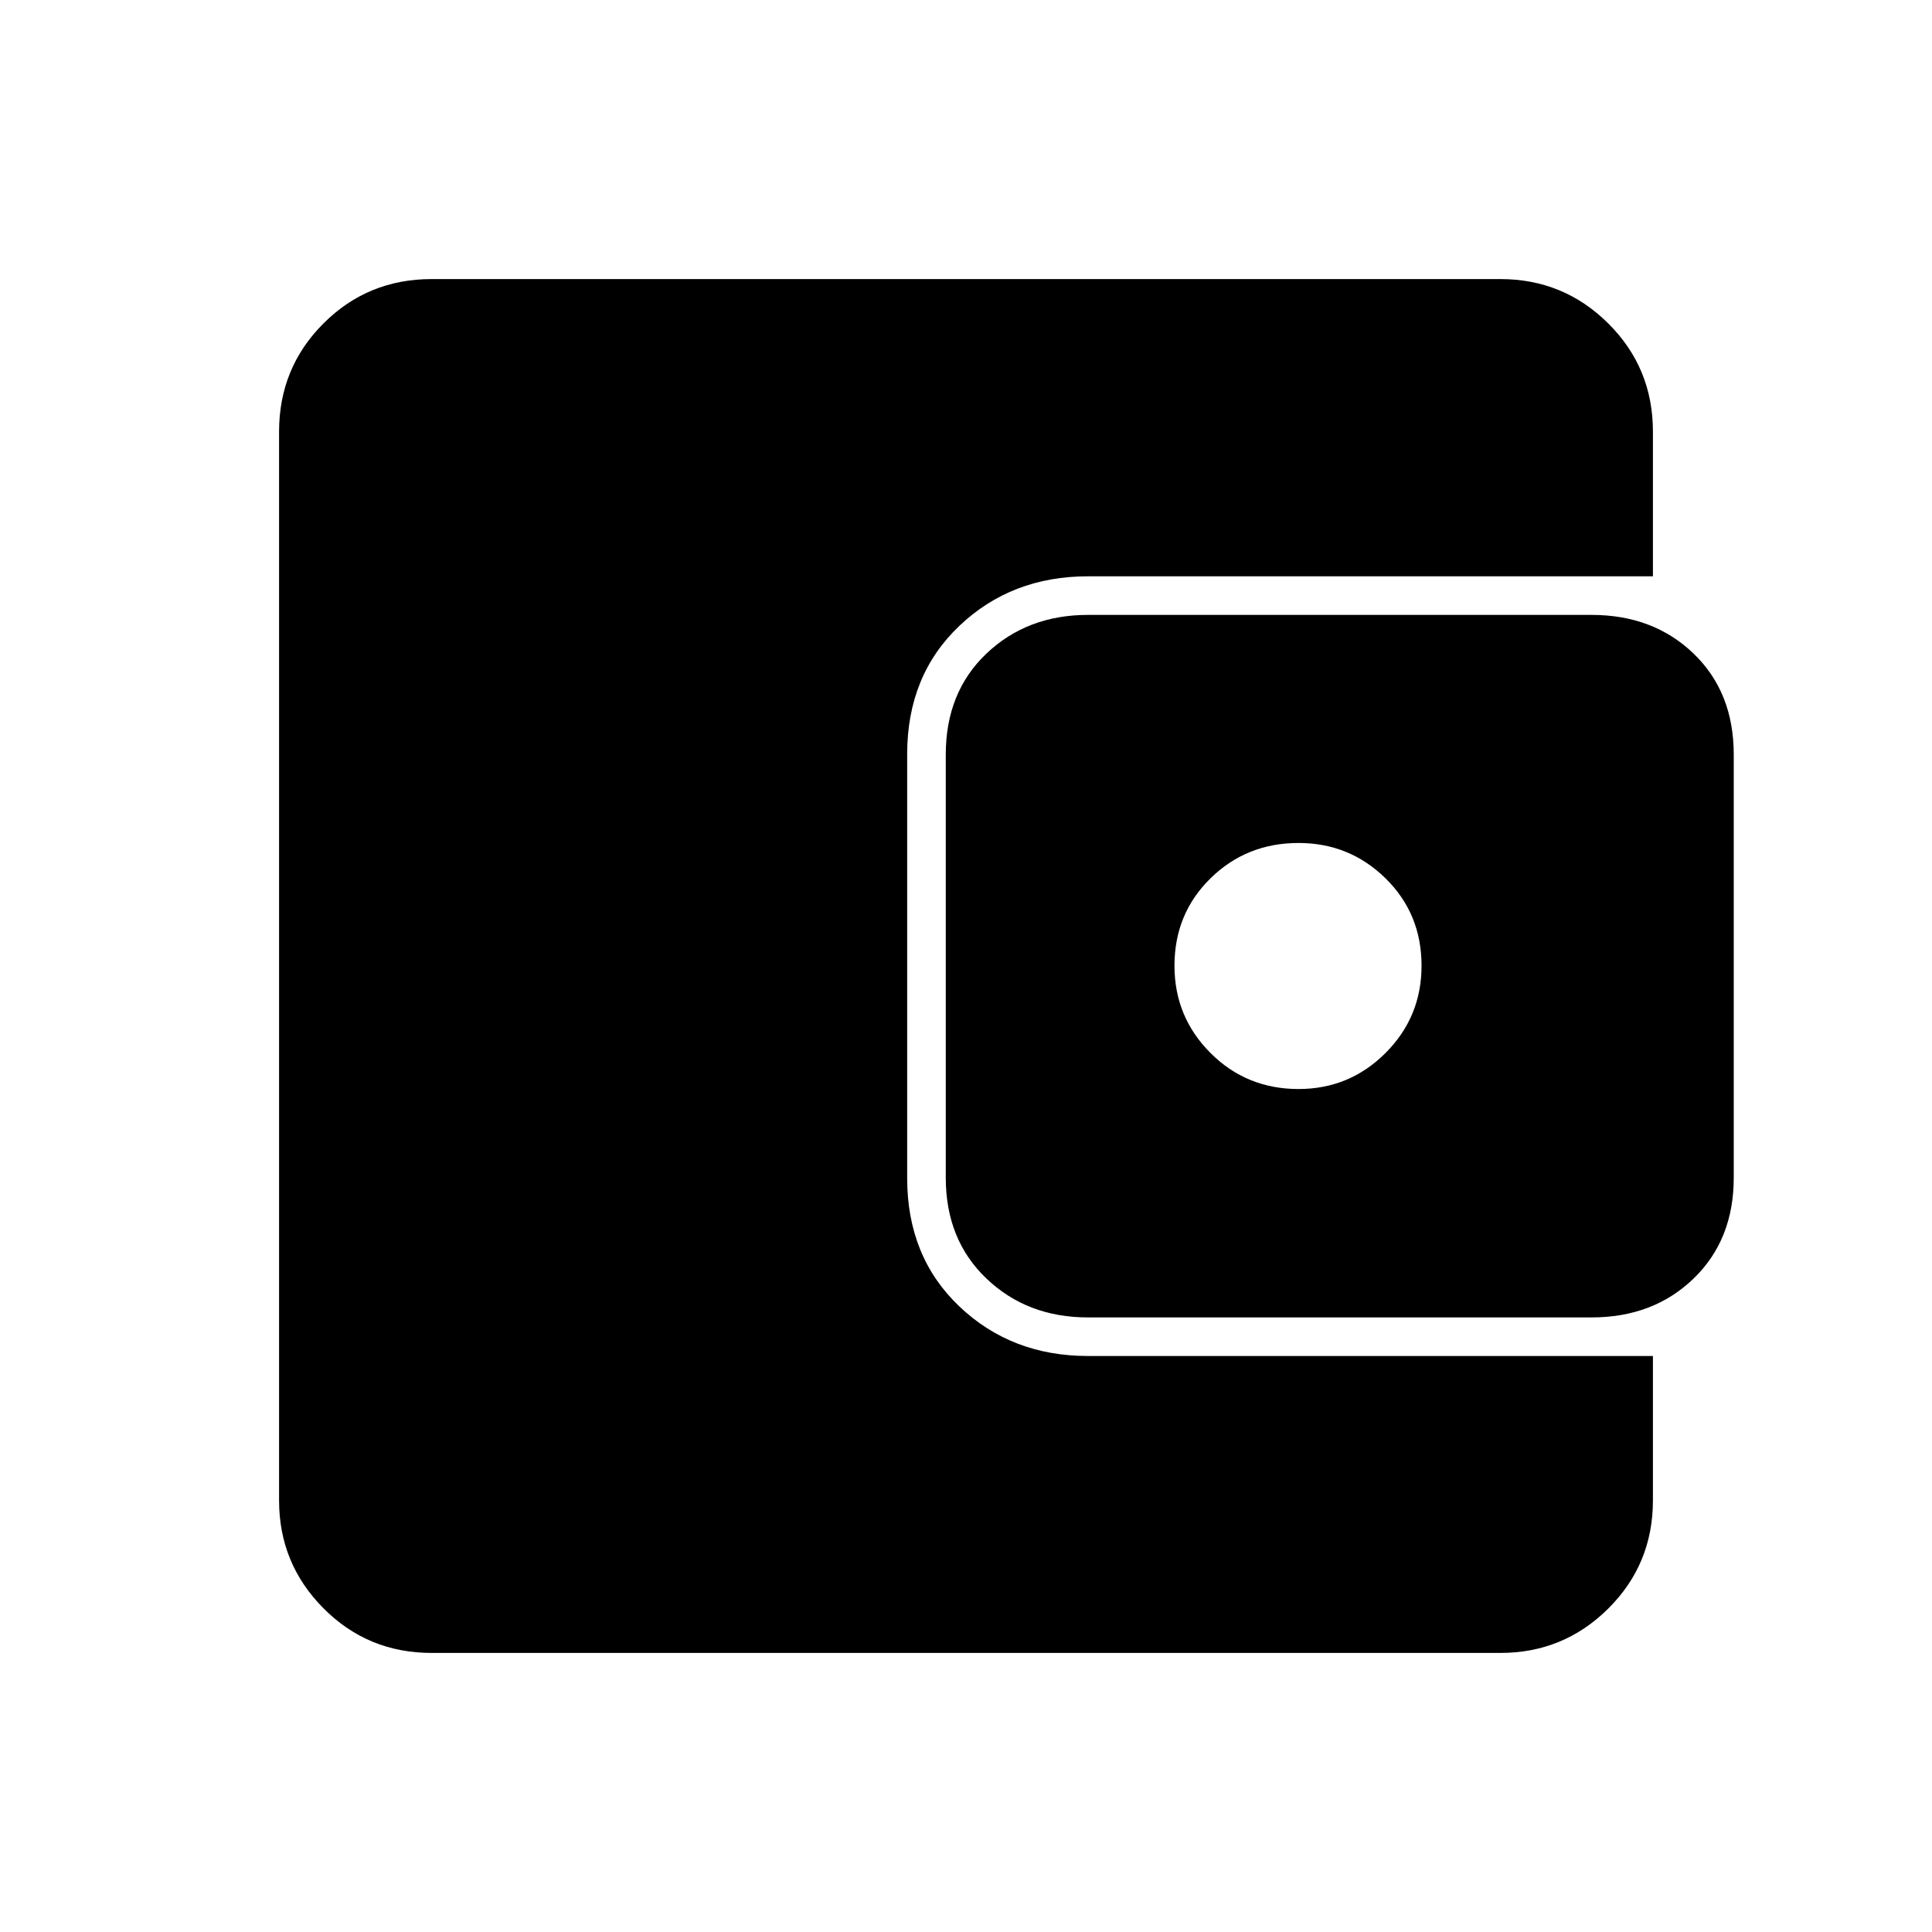 <svg xmlns="http://www.w3.org/2000/svg" height="40" viewBox="0 -960 960 960" width="40"><path d="M214.46-138.67q-31.69 0-53.74-22.19-22.05-22.18-22.05-53.6v-531.08q0-31.69 22.05-53.74t53.74-22.05h531.08q31.42 0 53.6 22.05 22.19 22.05 22.19 53.74v71.9H540.62q-38.03 0-63.94 24.65-25.91 24.66-25.91 63.71v210.72q0 39.05 25.91 63.7 25.91 24.65 63.94 24.65h280.71v71.75q0 31.69-22.19 53.74-22.18 22.05-53.6 22.05H214.46Zm326.16-166.71q-30.21 0-50.44-19.29-20.23-19.28-20.23-50.13v-210.25q0-31 20.23-50.21 20.23-19.2 50.44-19.2h250.2q30.72 0 50.69 19.2 19.98 19.21 19.98 50.21v210.25q0 30.85-19.98 50.13-19.97 19.29-50.69 19.29h-250.2Zm104.61-113.49q25.33 0 43.23-17.9t17.9-43.38q0-25.85-17.9-43.41-17.9-17.57-43.23-17.57-25.85 0-43.74 17.57-17.9 17.56-17.9 43.41 0 25.48 17.9 43.38 17.89 17.9 43.74 17.9Z"/></svg>